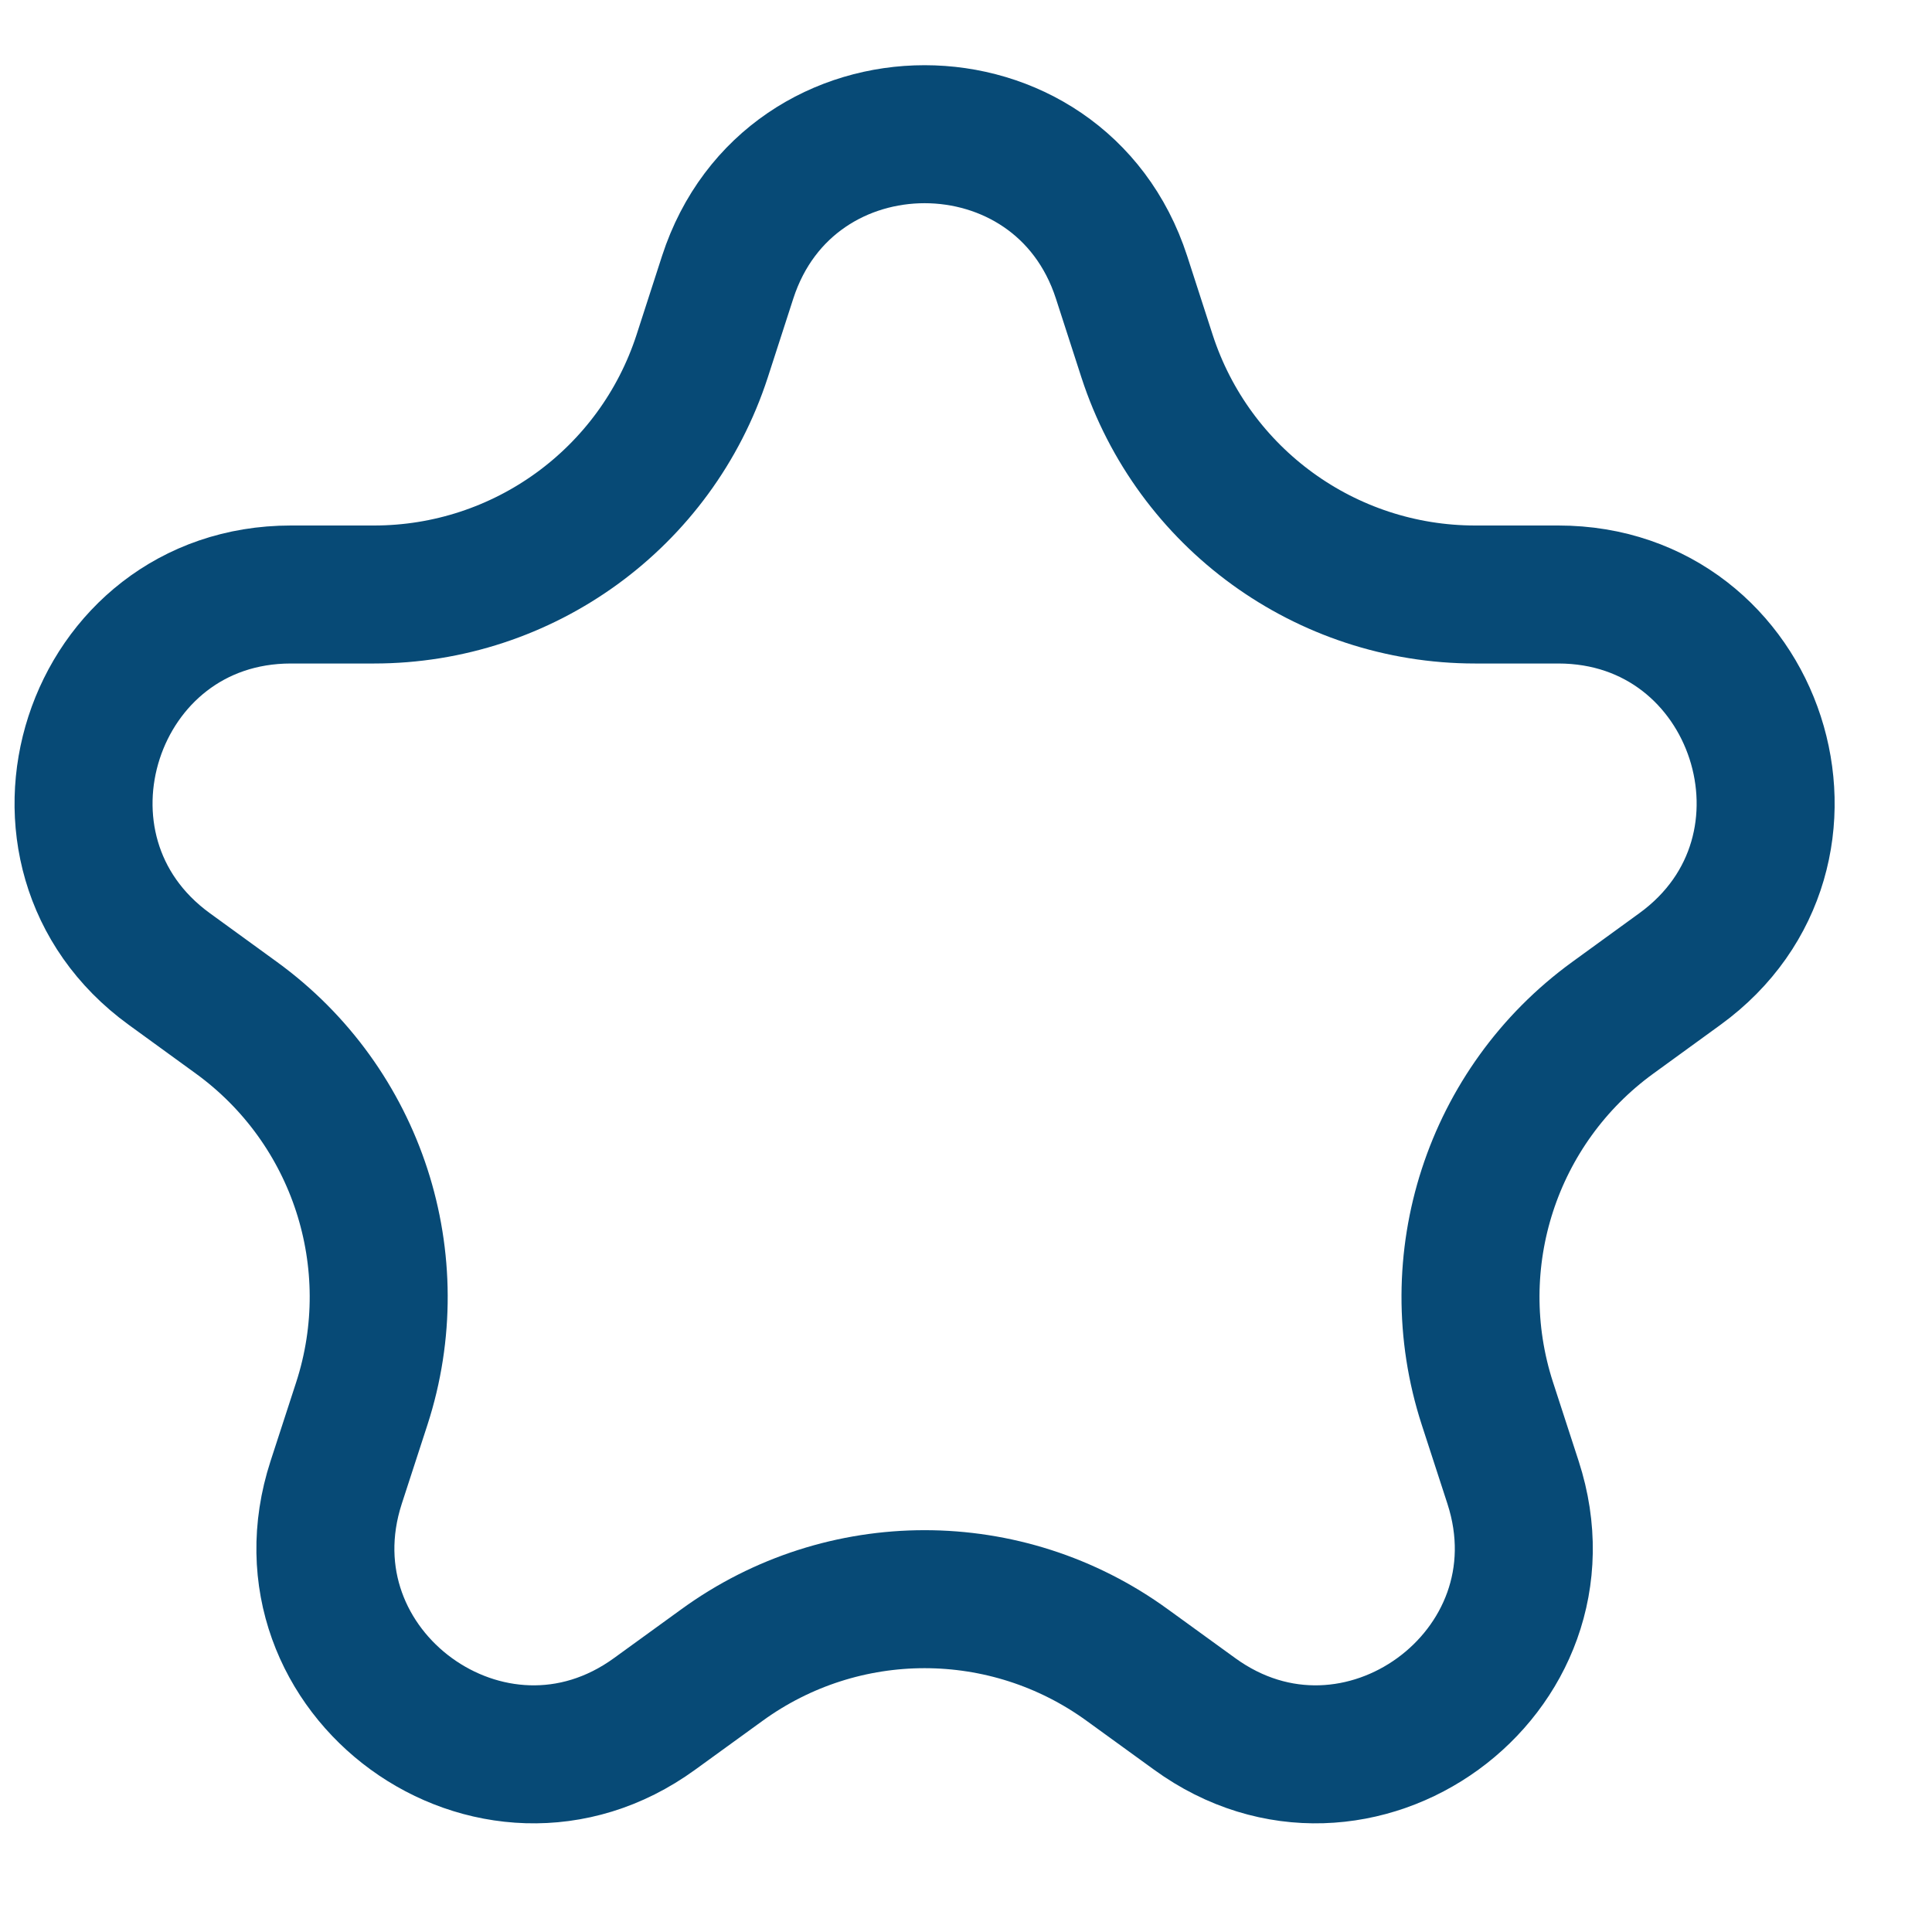 <svg width="14" height="14" viewBox="0 0 14 14" fill="none" xmlns="http://www.w3.org/2000/svg">
<path d="M8.127 2.009L8.312 2.581C8.647 3.611 9.607 4.308 10.69 4.308H11.292C12.745 4.308 13.349 6.168 12.173 7.022L11.687 7.375C10.81 8.012 10.444 9.14 10.778 10.17L10.964 10.742C11.413 12.124 9.832 13.274 8.656 12.419L8.169 12.066C7.293 11.429 6.107 11.429 5.231 12.066L4.744 12.419C3.568 13.274 1.987 12.124 2.436 10.742L2.622 10.17C2.956 9.14 2.59 8.012 1.713 7.375L1.227 7.022C0.051 6.168 0.655 4.308 2.108 4.308H2.71C3.793 4.308 4.753 3.611 5.088 2.581L5.273 2.009C5.722 0.627 7.678 0.627 8.127 2.009Z" stroke="#074A76"/>
</svg>
